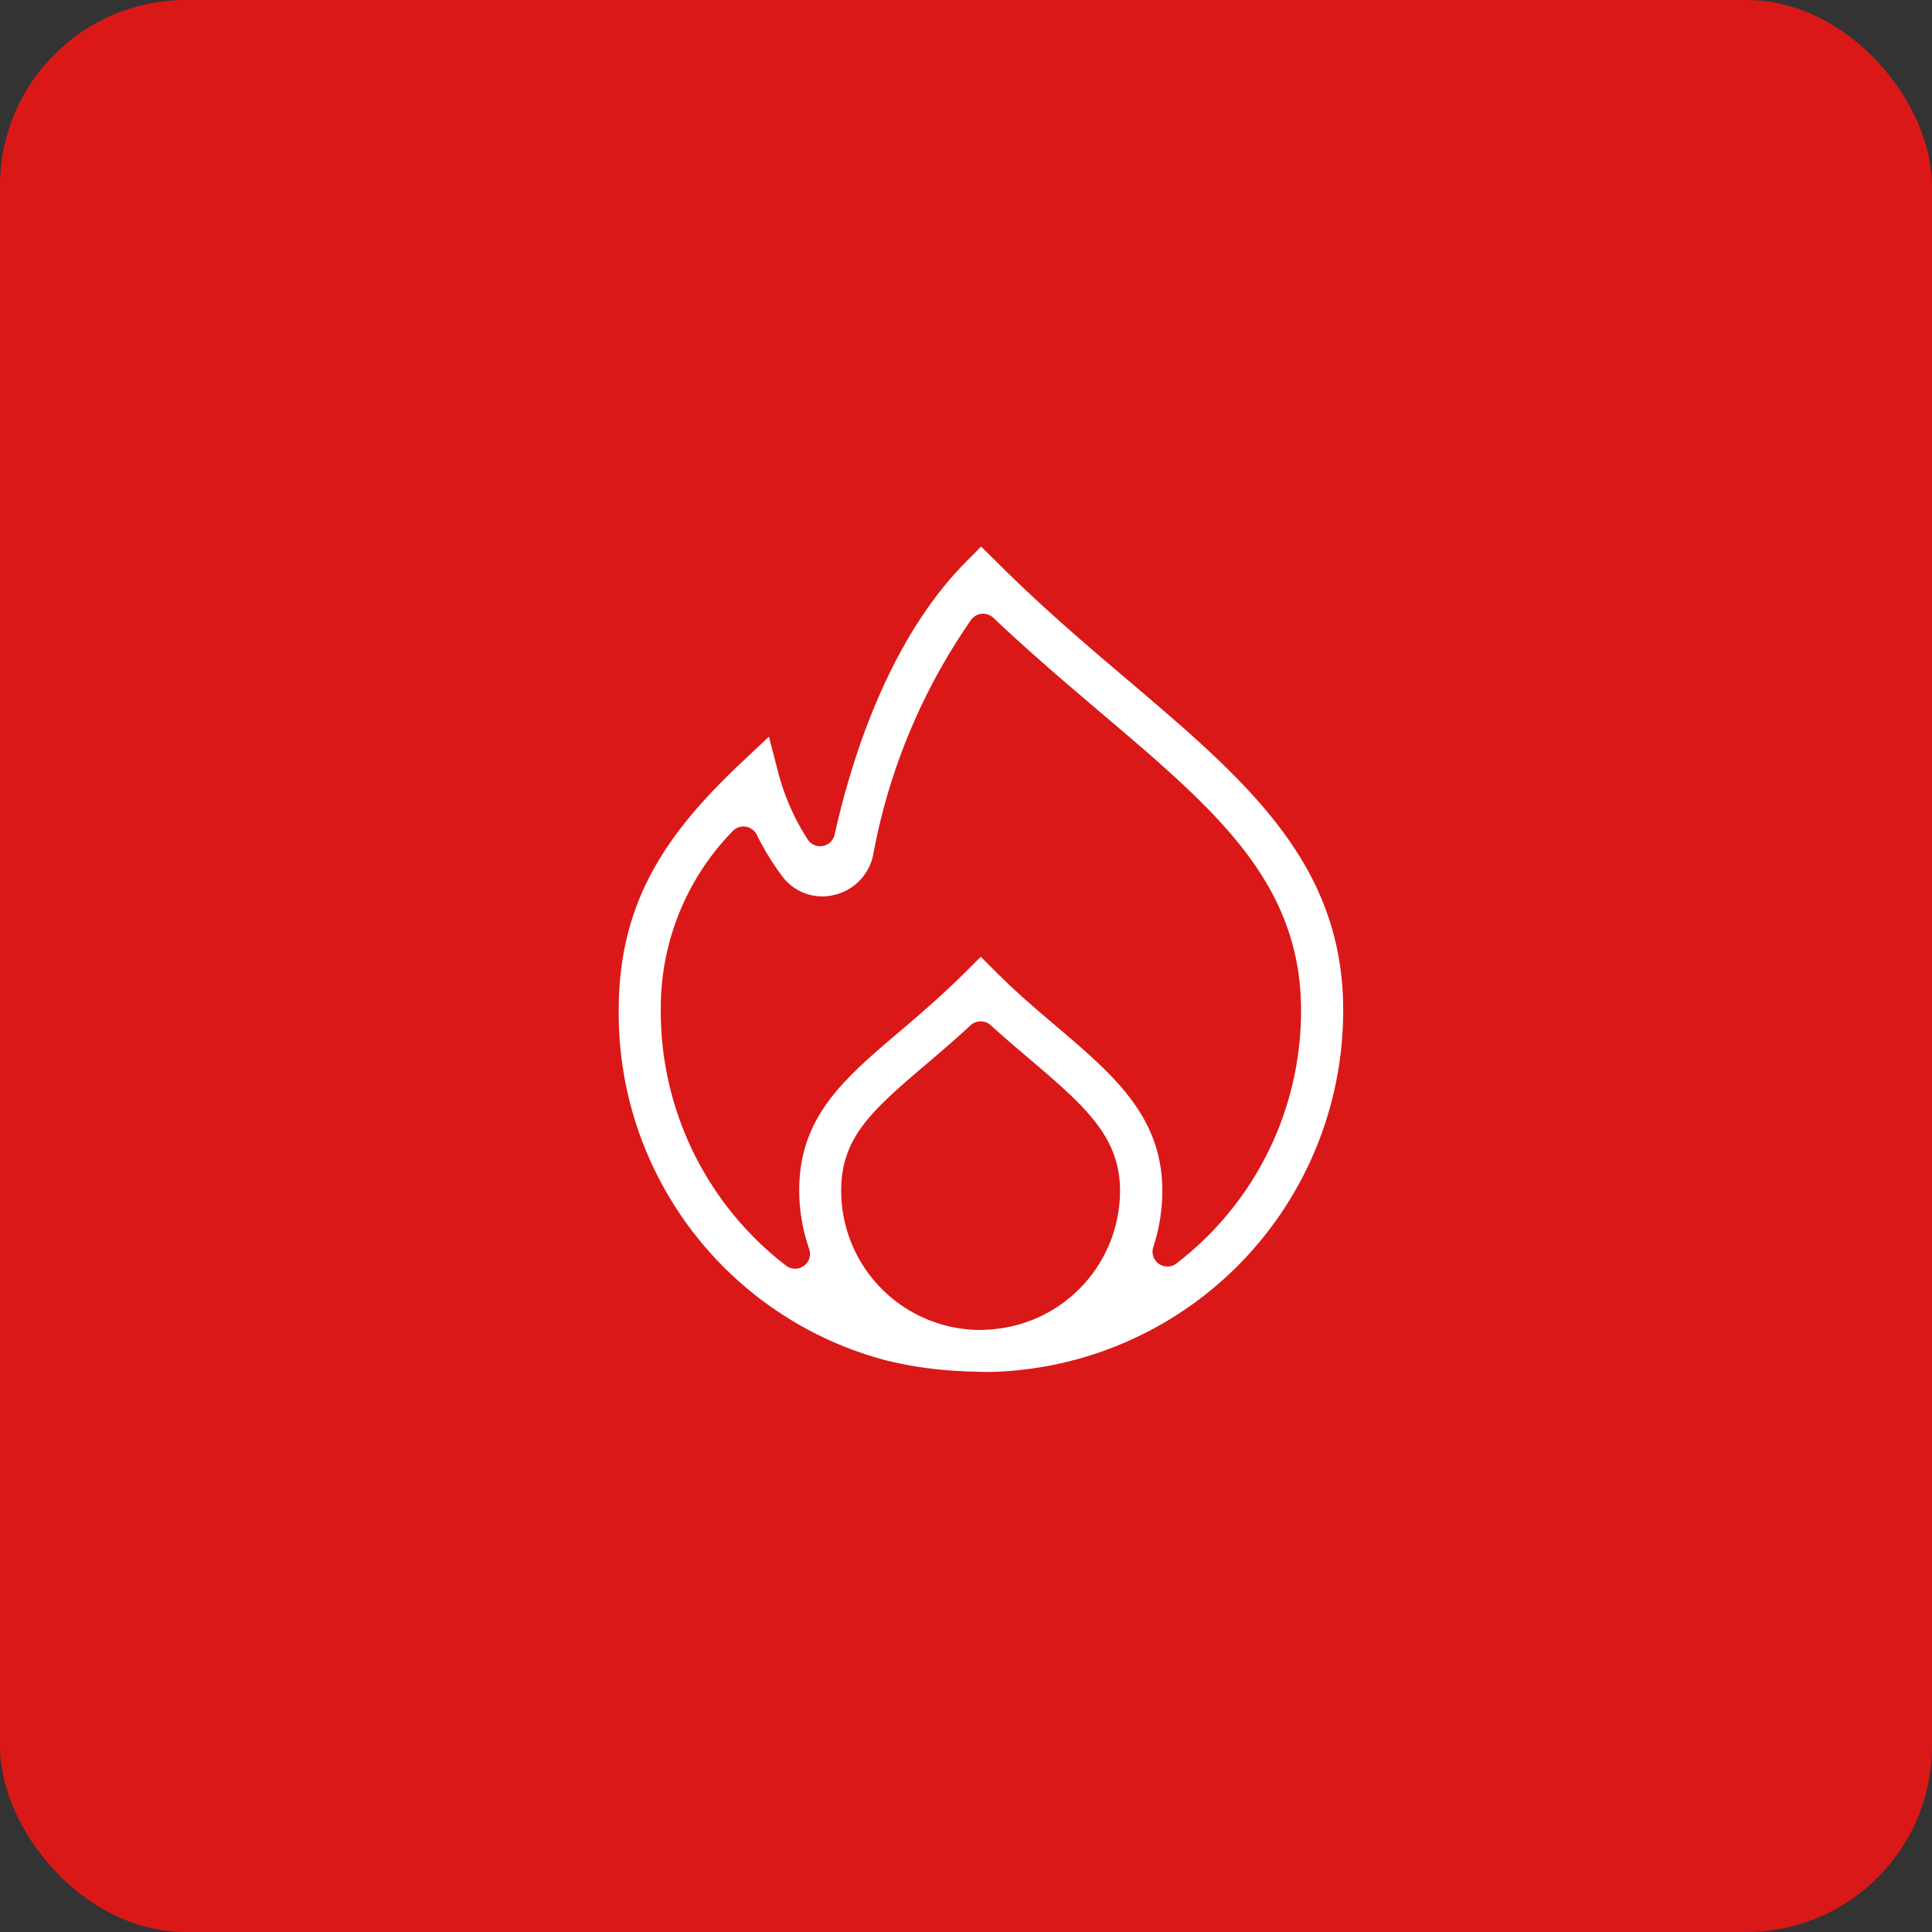 <svg xmlns="http://www.w3.org/2000/svg" width="52" height="52" viewBox="0 0 52 52">
  <rect x="0" y="0" width="52" height="52" fill="#333333" stroke="none"/>
  <g id="Group_846" data-name="Group 846" transform="translate(-1104 -766)">
    <rect id="Shape_BG" data-name="Shape BG" width="52" height="52" rx="5" transform="translate(1104 766)" fill="#db1818"/>
    <g id="_01_align_center" transform="translate(1088.261 779.186)">
      <path id="Path_299" data-name="Path 299" d="M46.4,4.853c-1.16-.983-2.355-2-3.564-3.208L42.142.96l-.677.685C39.288,3.828,38.26,7.179,37.813,9.19a5.833,5.833,0,0,1-.751-1.723l-.409-1.579L35.464,7.006c-2.083,1.955-3.472,3.9-3.472,7a10.053,10.053,0,0,0,7.524,9.817,10.717,10.717,0,0,0,1.992.29c.221.016.853.032.961.025a10.127,10.127,0,0,0,9.822-10.131C52.292,9.86,49.559,7.54,46.4,4.853ZM42.329,22.2c-.1.009-.193.01-.3.009a3.352,3.352,0,0,1-3.25-3.343c0-1.225.657-1.836,2.144-3.1.375-.319.783-.666,1.211-1.063.376.341.741.65,1.078.937,1.494,1.267,2.273,1.987,2.273,3.224A3.348,3.348,0,0,1,42.329,22.2Zm4.85-1.711-.019.014a5.268,5.268,0,0,0,.263-1.637c0-2.188-1.436-3.407-2.954-4.7-.538-.456-1.094-.927-1.648-1.482L42.136,12l-.683.683c-.626.625-1.239,1.147-1.779,1.607-1.515,1.289-2.824,2.4-2.824,4.572a5.258,5.258,0,0,0,.29,1.7A8.226,8.226,0,0,1,33.924,14a6.412,6.412,0,0,1,1.825-4.541,7.487,7.487,0,0,0,.723,1.178,1.739,1.739,0,0,0,1.793.658A1.793,1.793,0,0,0,39.63,9.915,15.822,15.822,0,0,1,42.2,3.732c1.019.966,2.029,1.821,2.94,2.595,3.026,2.57,5.217,4.427,5.217,7.68a8.164,8.164,0,0,1-3.175,6.478h0Z" transform="translate(0 0)" fill="#fff" stroke="#db1818" stroke-linecap="round" stroke-linejoin="round" stroke-width="0.8"/>
    </g>
  </g>
</svg>
